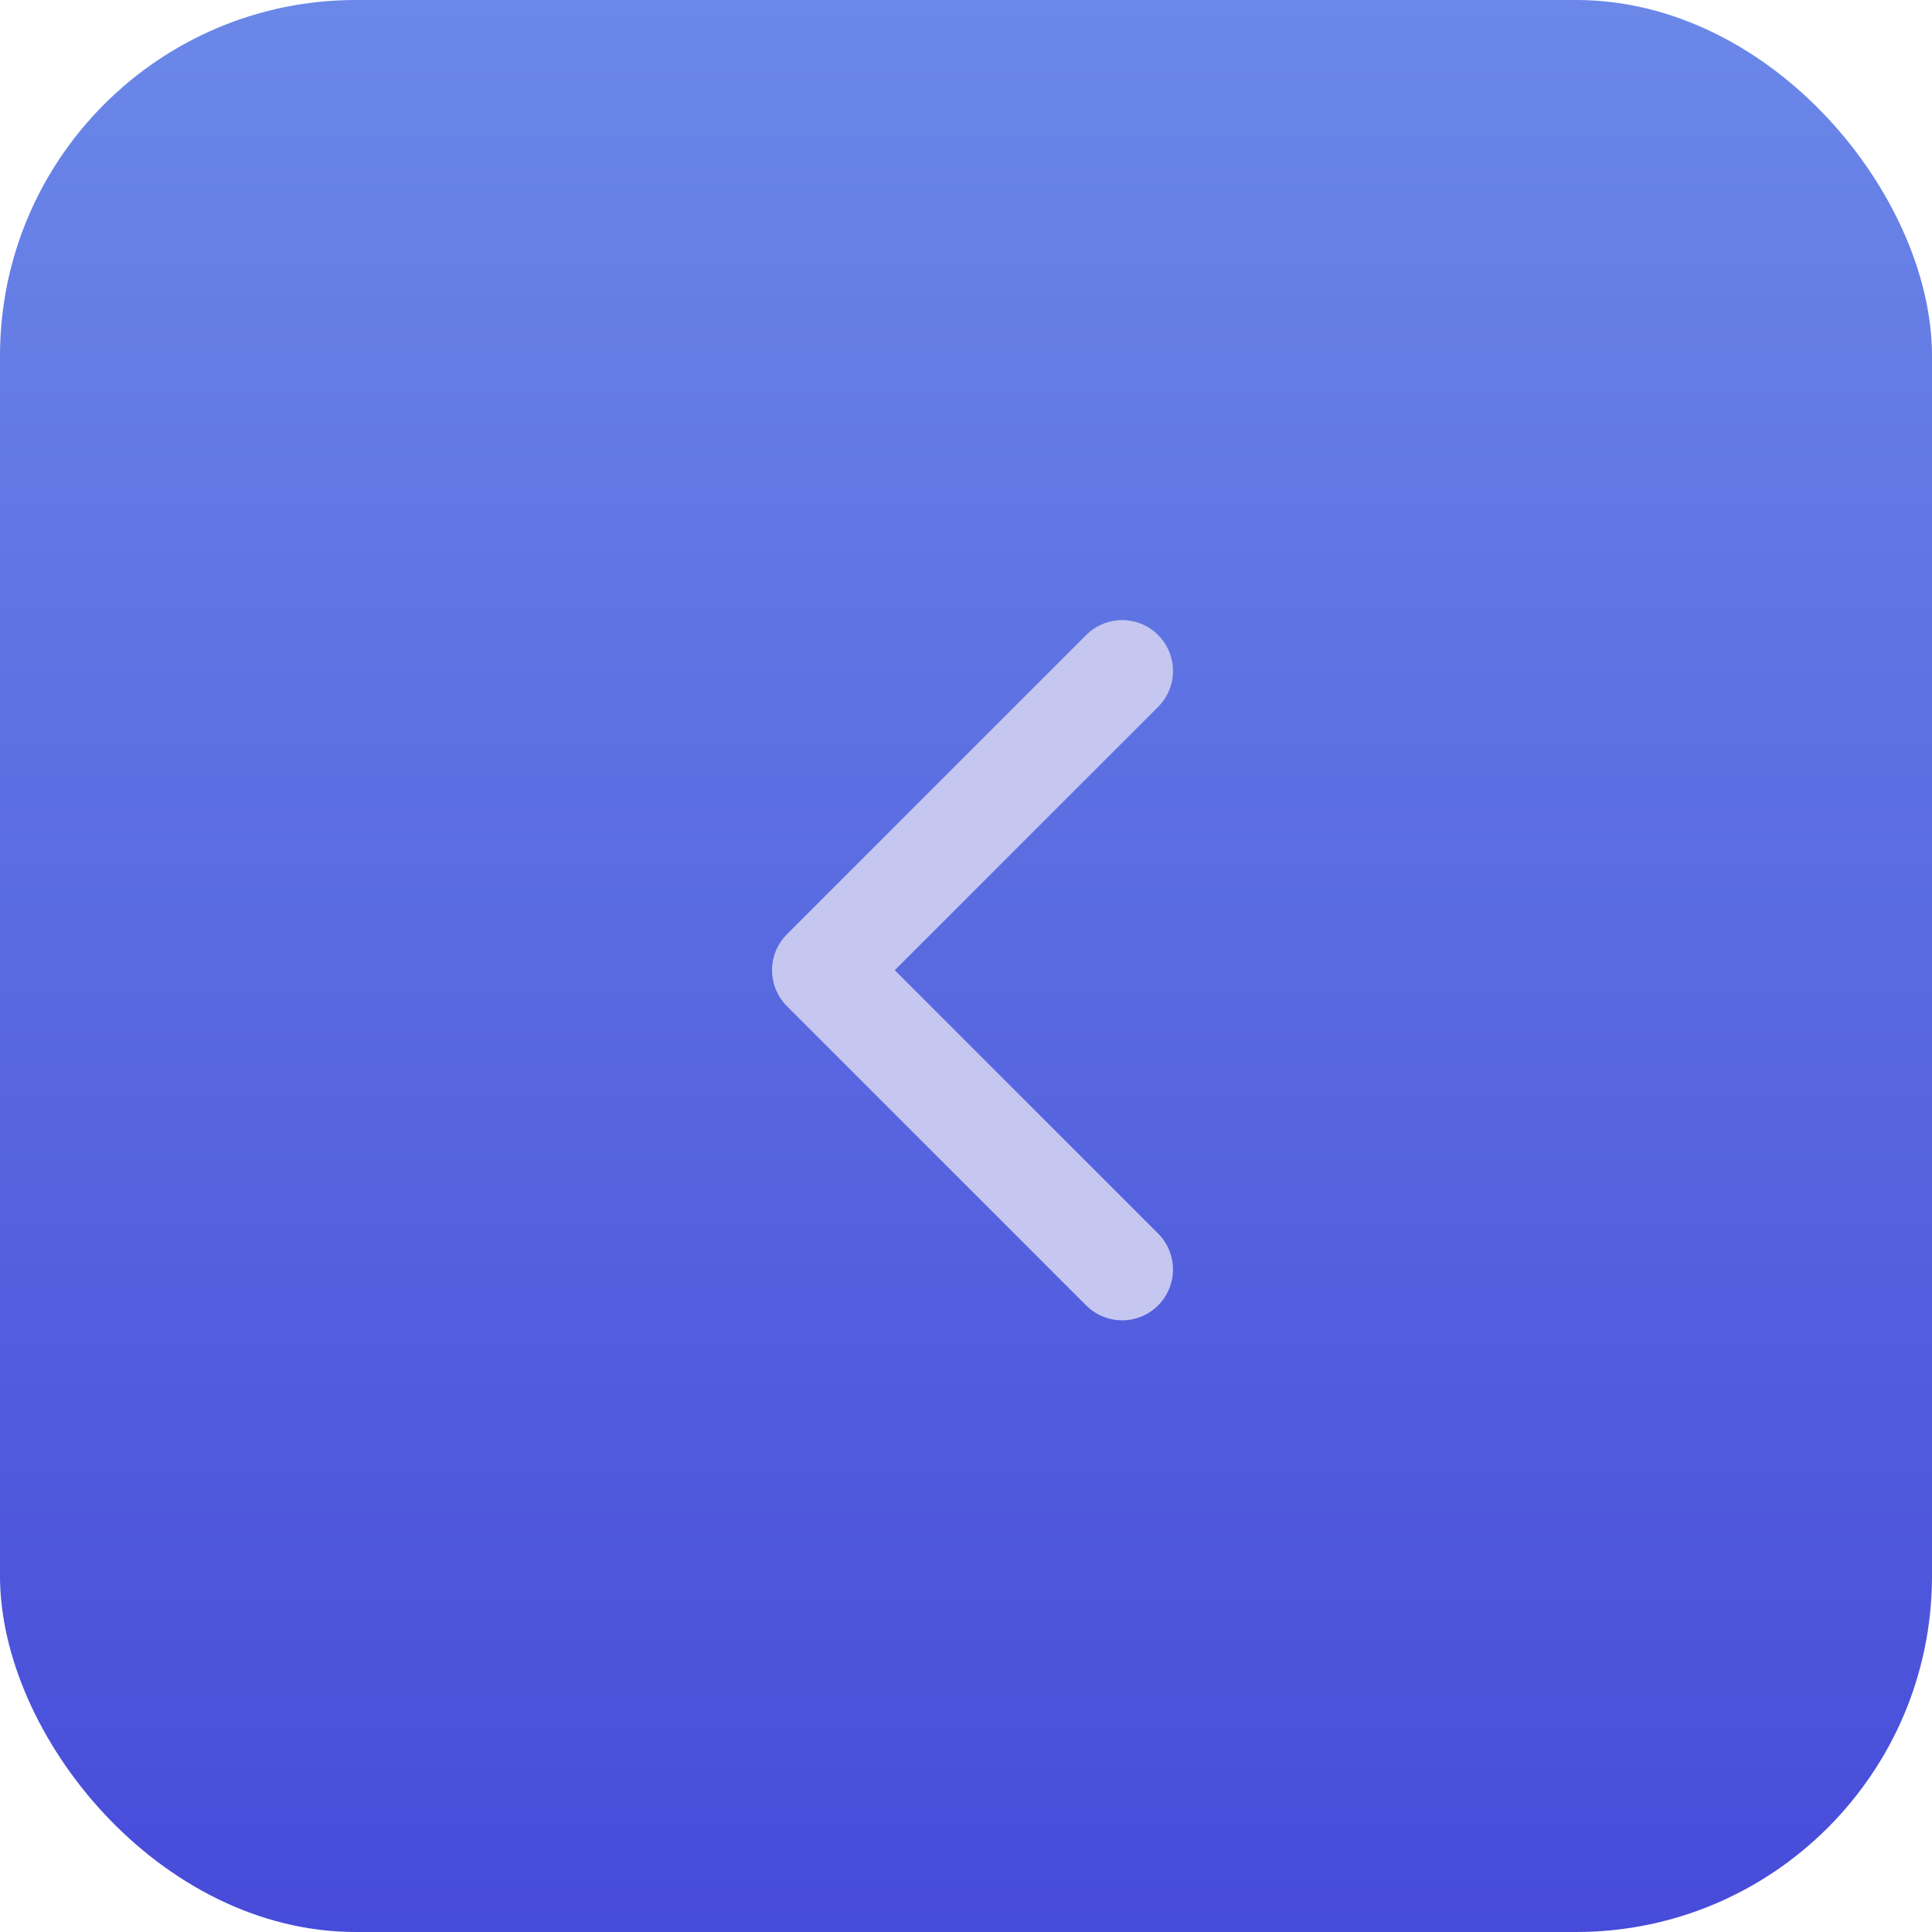 <svg xmlns="http://www.w3.org/2000/svg" xmlns:xlink="http://www.w3.org/1999/xlink" width="38" height="38" viewBox="0 0 38 38">
  <defs>
    <style>
      .cls-1 {
        fill: url(#linear-gradient);
      }

      .cls-2 {
        fill: none;
        stroke: #c5c7f0;
        stroke-linecap: round;
        stroke-linejoin: round;
        stroke-miterlimit: 10;
        stroke-width: 2px;
      }
    </style>
    <linearGradient id="linear-gradient" x1="0.5" x2="0.5" y2="1" gradientUnits="objectBoundingBox">
      <stop offset="0" stop-color="#474bd9"/>
      <stop offset="1" stop-color="#6b88e8"/>
    </linearGradient>
  </defs>
  <g id="backbestask" transform="translate(-5168 -2594)">
    <rect id="Rectangle_2314" data-name="Rectangle 2314" class="cls-1" width="38" height="38" rx="7" transform="translate(5206 2632) rotate(180)"/>
    <path id="Path_2" data-name="Path 2" class="cls-2" d="M-2.114,0-8,5.886l5.886,5.886" transform="translate(5192.185 2607.197)"/>
  </g>
</svg>
